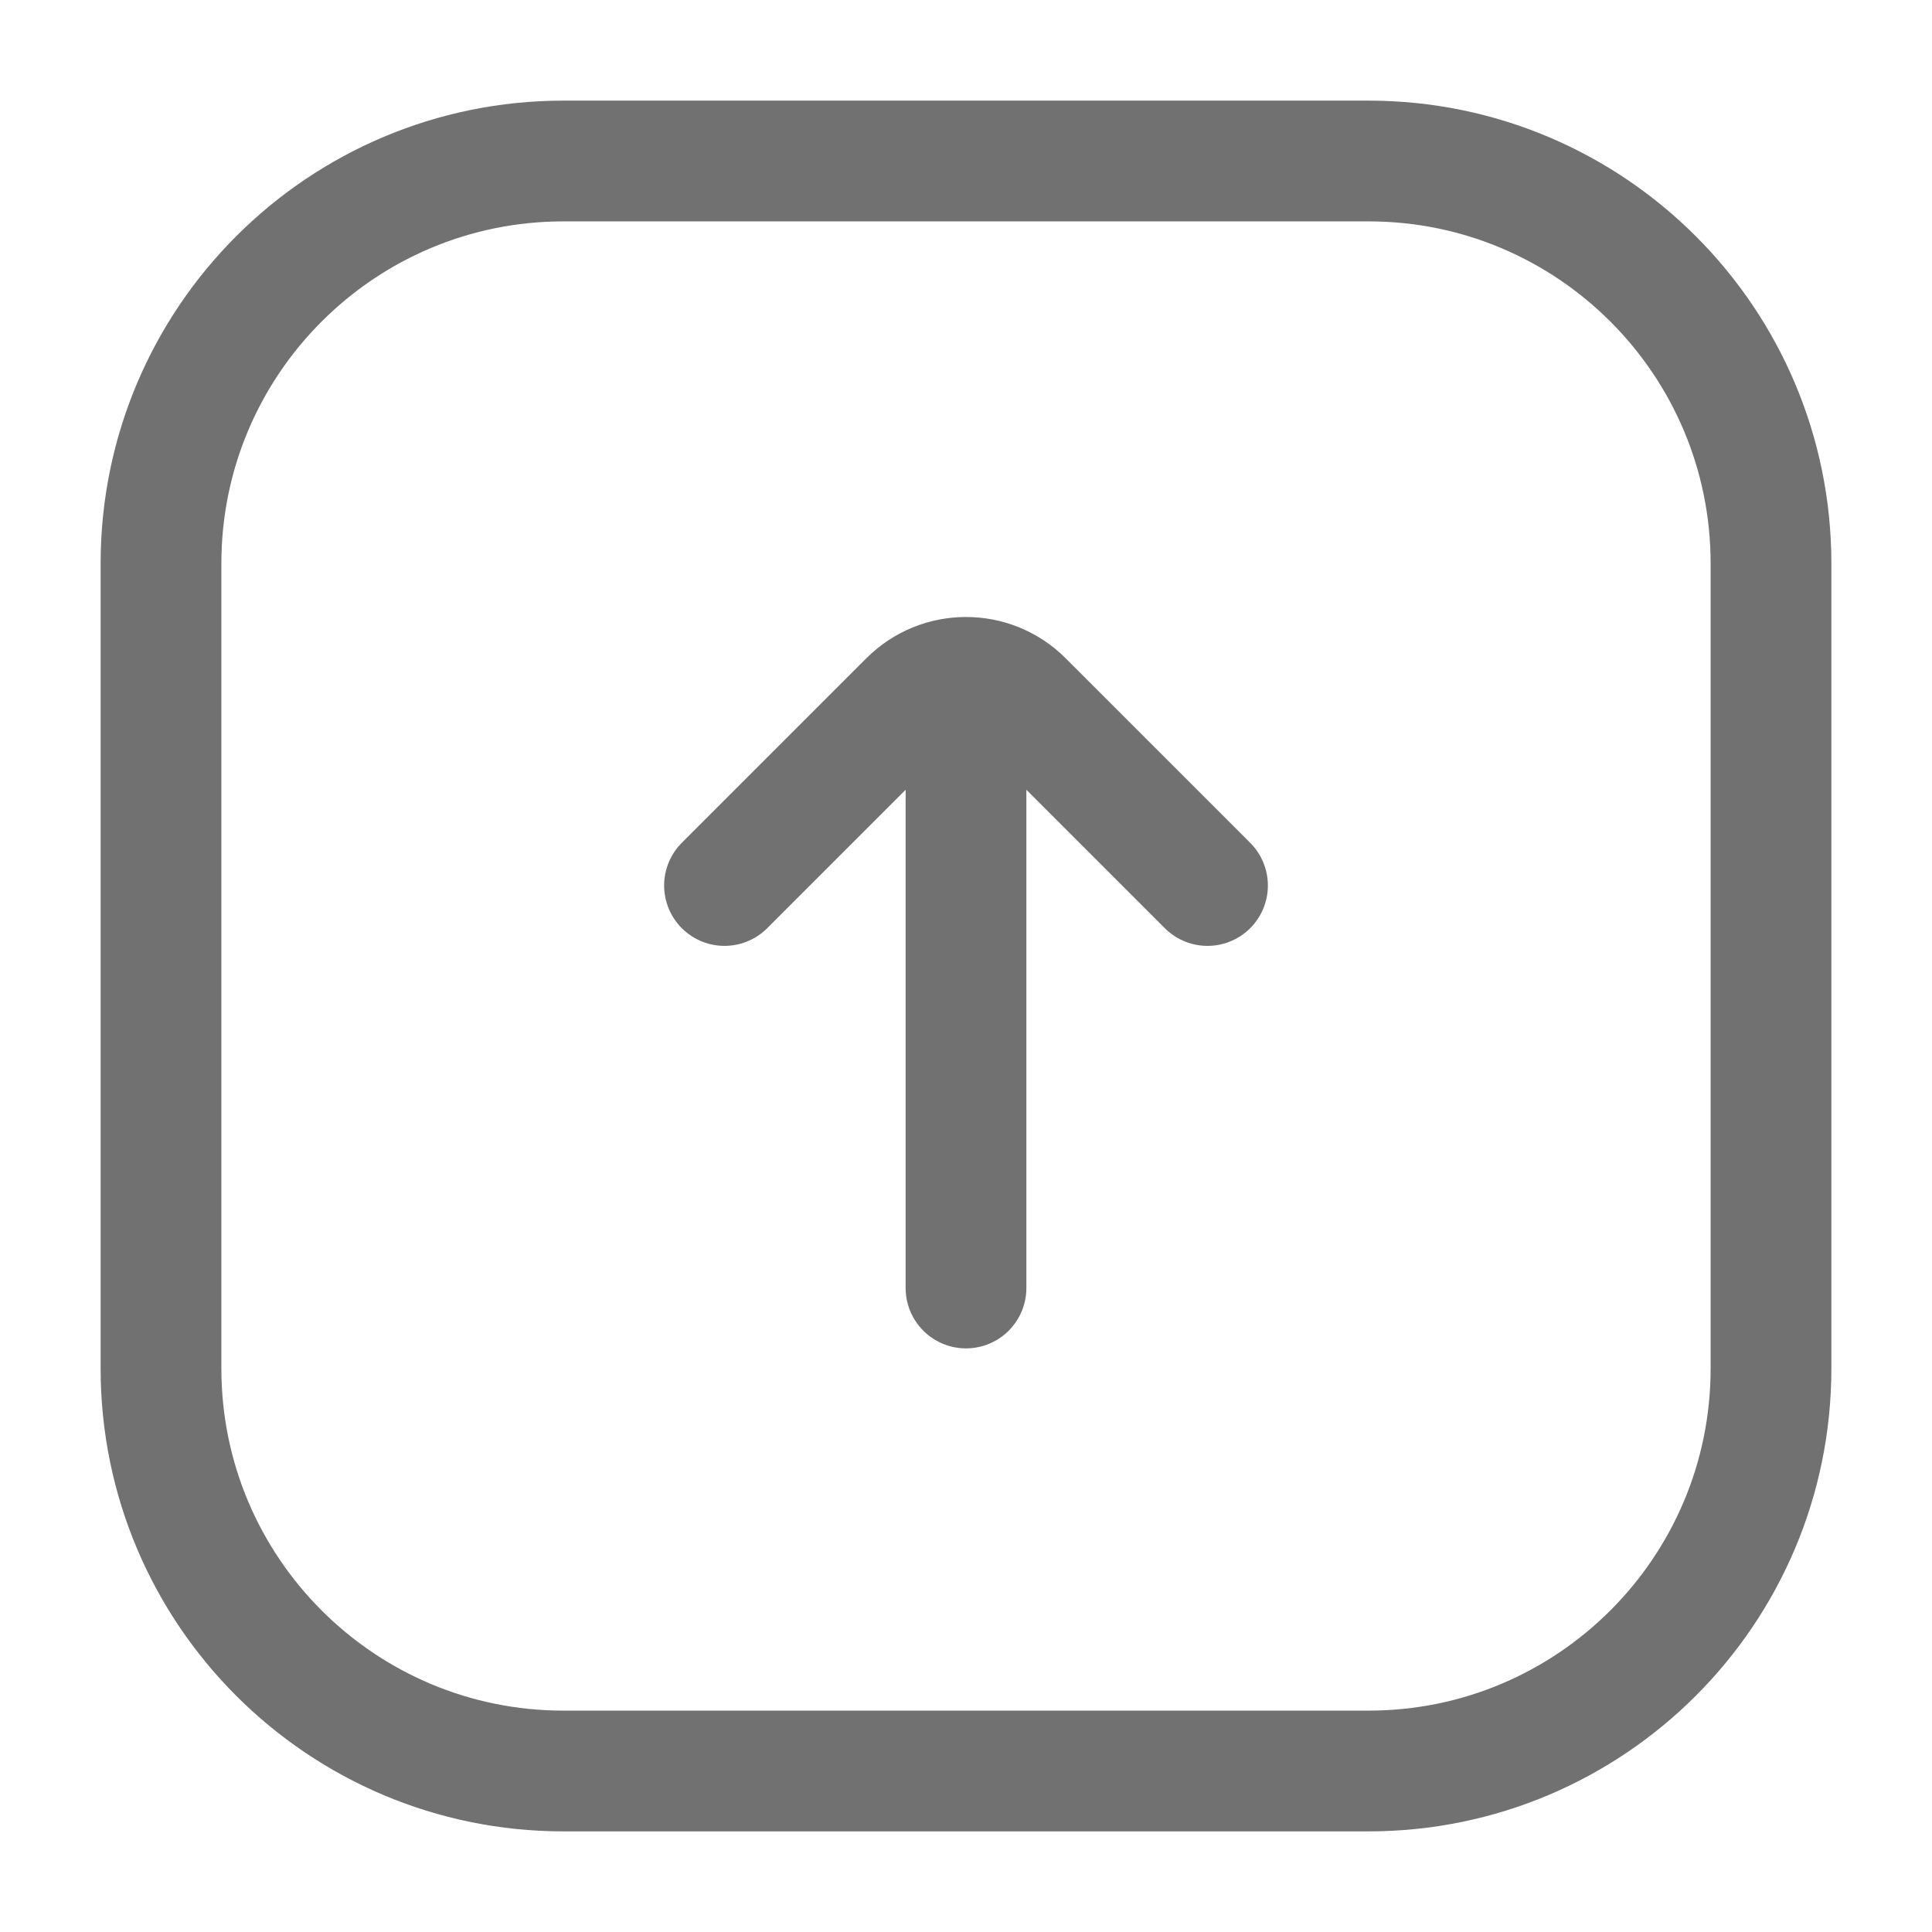 <svg width="24" height="24" viewBox="0 0 24 24" fill="none" xmlns="http://www.w3.org/2000/svg">
<path d="M9 11L11.293 8.707C11.683 8.317 12.317 8.317 12.707 8.707L15 11M12 9V16M22 7V17C22 19.761 19.761 22 17 22H7C4.239 22 2 19.761 2 17L2 7C2 4.239 4.239 2 7 2L17 2C19.761 2 22 4.239 22 7Z" stroke="#717171" stroke-width="1.5" stroke-linecap="round"/>
</svg>
